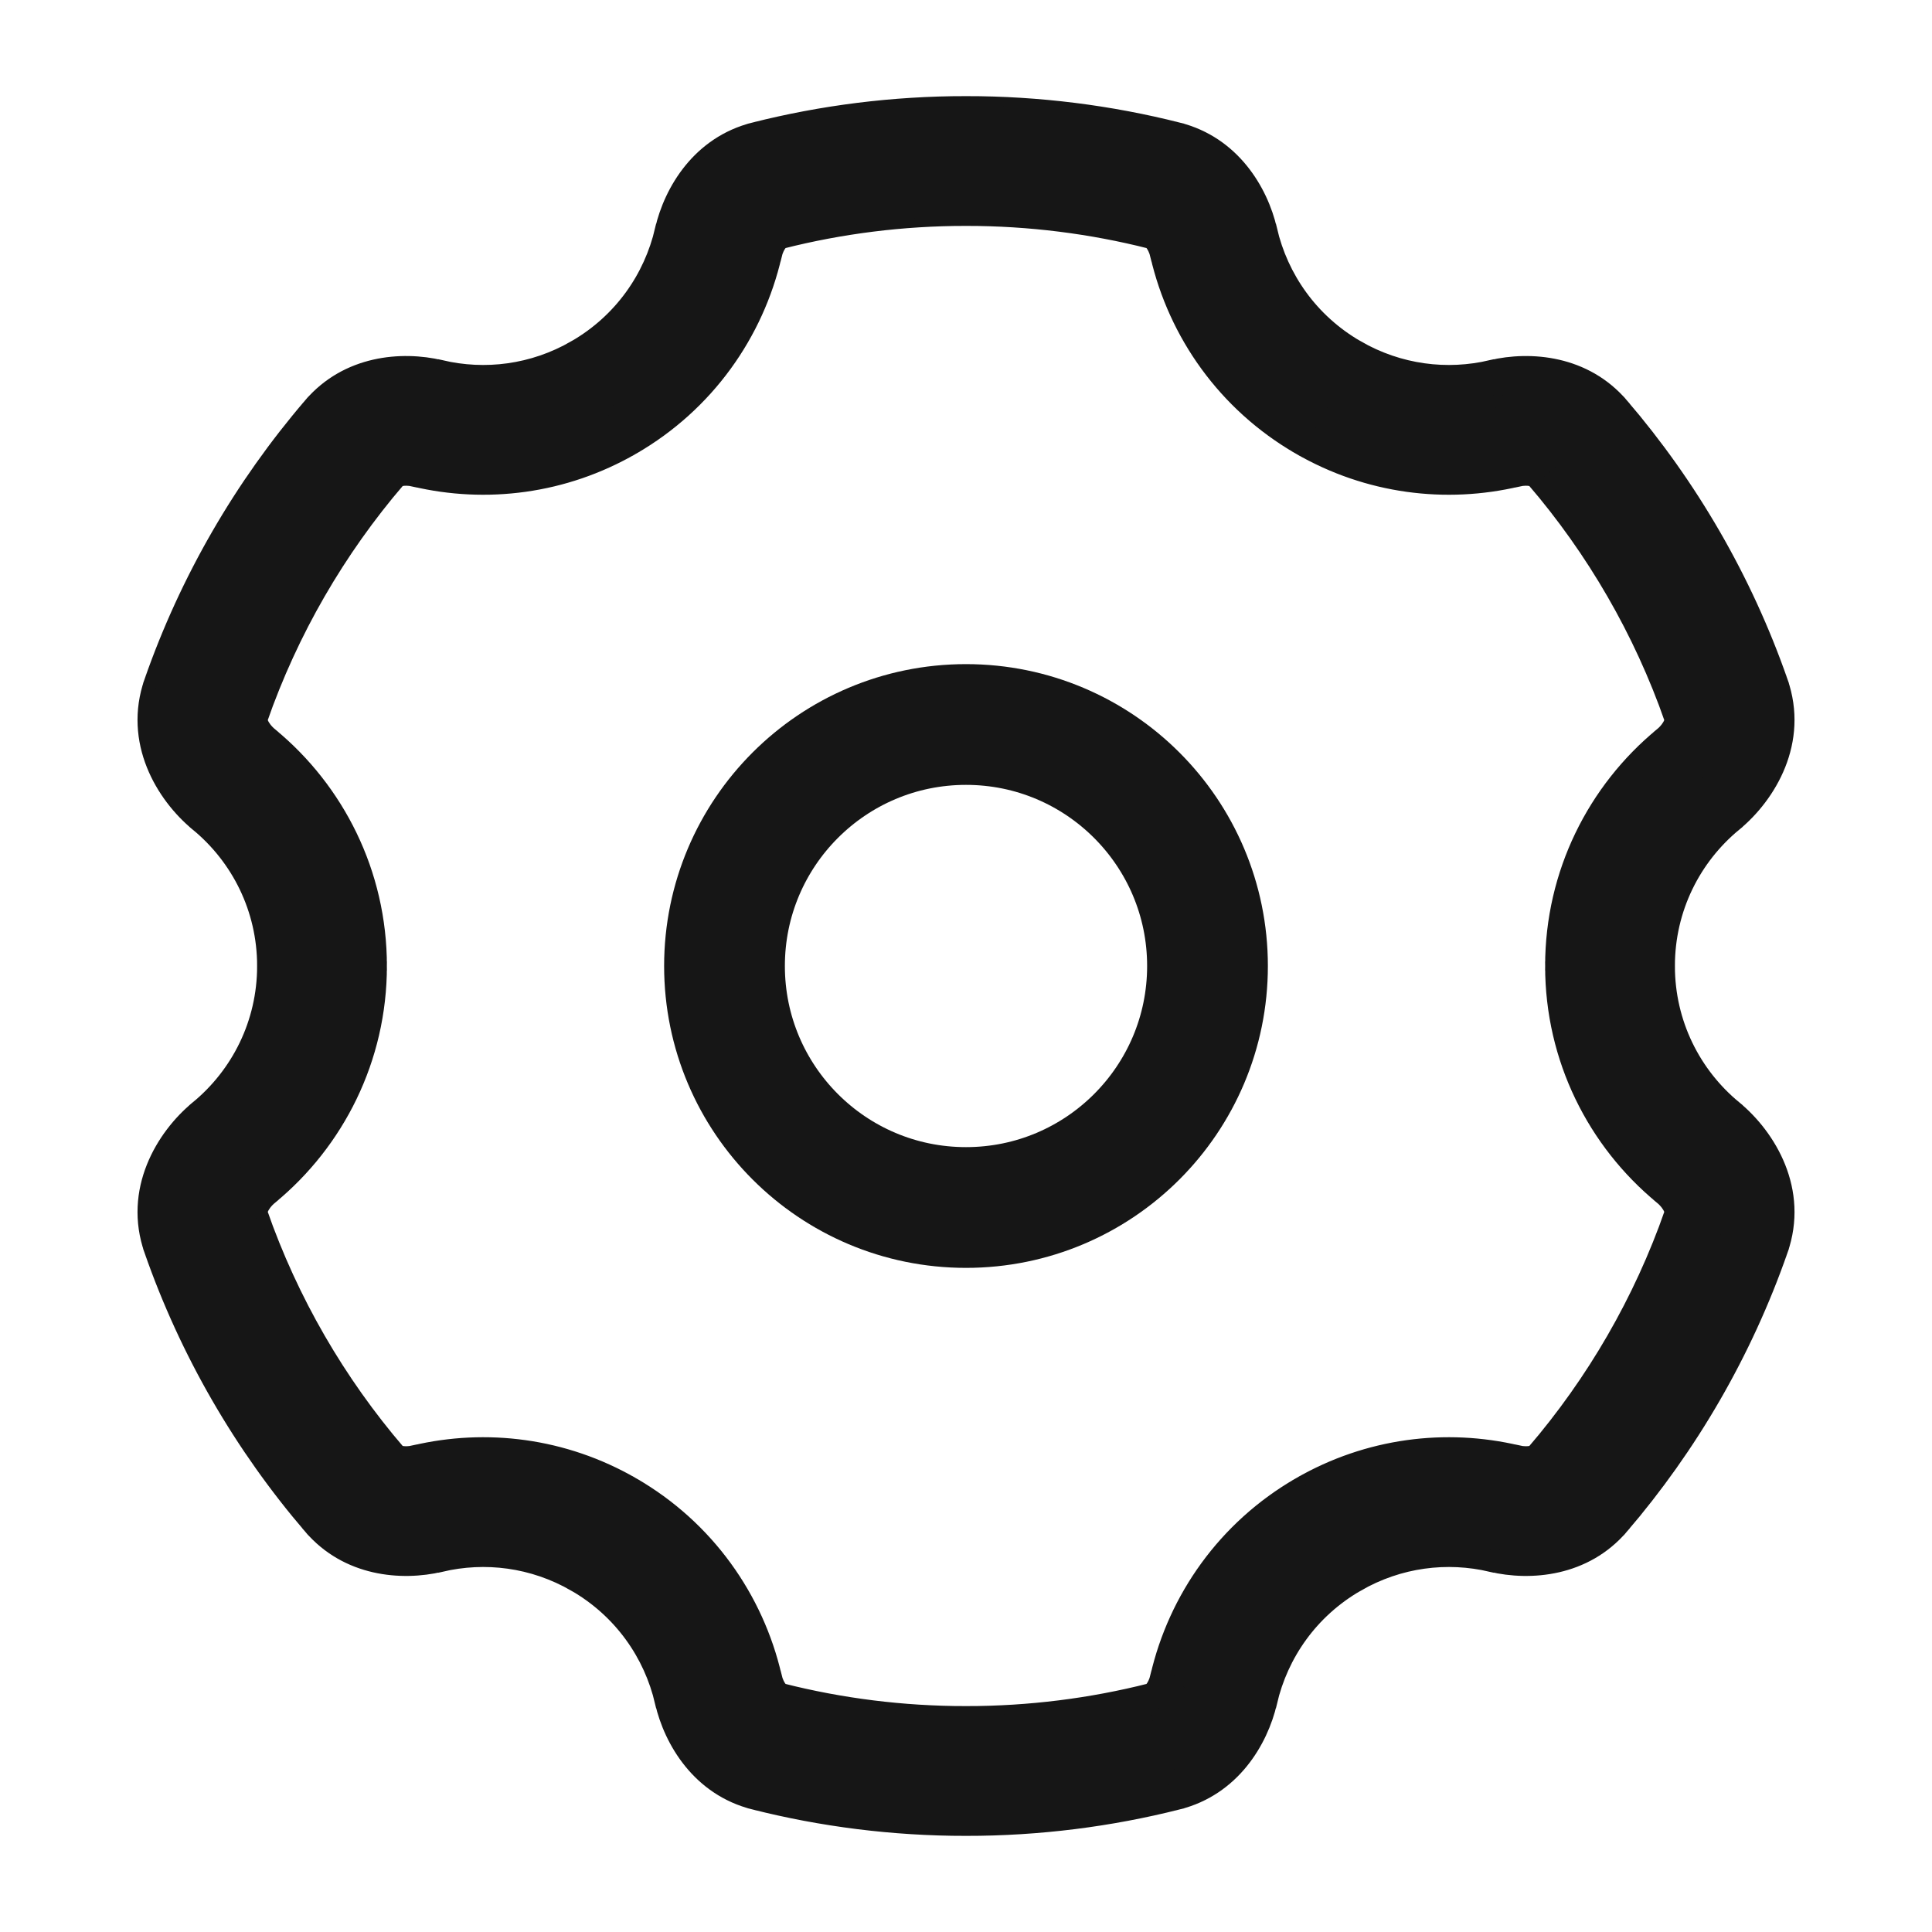 <svg width="214" height="214" viewBox="0 0 214 214" fill="none" xmlns="http://www.w3.org/2000/svg"><circle r="26.75" transform="matrix(-1 0 0 1 107 107)" stroke="#161616" stroke-width="13.375"></circle><path d="M147.128 44.026L150.472 38.235L147.128 44.026ZM147.128 169.971L150.472 175.762L147.128 169.971ZM66.878 169.971L70.222 164.179L66.878 169.971ZM66.878 44.026L70.222 49.817L70.222 49.817L66.878 44.026ZM79.566 26.884L86.081 28.392L79.566 26.884ZM22.796 77.601L16.482 75.397L22.796 77.601ZM47.366 167.1L45.831 160.591L47.366 167.1ZM39.262 164.985L44.34 160.634L39.262 164.985ZM85.061 193.447L83.421 199.931L85.061 193.447ZM79.566 187.115L73.051 188.622L79.566 187.115ZM134.439 187.115L127.924 185.608L134.439 187.115ZM128.945 193.447L130.585 199.93L128.945 193.447ZM174.742 164.985L179.821 169.336L174.742 164.985ZM166.638 167.1L168.173 160.591L166.638 167.1ZM191.208 77.6L197.522 75.396L191.208 77.6ZM22.795 136.399L16.482 138.603L22.795 136.399ZM166.636 46.897L165.102 40.388L166.636 46.897ZM174.74 49.012L169.661 53.364L174.74 49.012ZM188.086 127.656L192.338 122.494L188.086 127.656ZM191.208 136.4L197.522 138.604L191.208 136.4ZM134.44 26.885L127.925 28.393L134.44 26.885ZM127.925 28.393C129.938 37.094 135.427 44.993 143.784 49.818L150.472 38.235C145.457 35.34 142.168 30.618 140.955 25.377L127.925 28.393ZM143.784 49.818C151.461 54.25 160.179 55.291 168.171 53.406L165.102 40.388C160.294 41.522 155.082 40.896 150.472 38.235L143.784 49.818ZM197.522 75.396C193.549 64.016 187.494 53.619 179.818 44.661L169.661 53.364C176.273 61.08 181.48 70.025 184.894 79.804L197.522 75.396ZM185.022 107C185.022 100.764 187.859 95.196 192.338 91.506L183.833 81.183C176.403 87.305 171.647 96.6 171.647 107H185.022ZM192.338 122.494C187.859 118.804 185.022 113.236 185.022 107H171.647C171.647 117.4 176.403 126.695 183.833 132.817L192.338 122.494ZM179.821 169.336C187.495 160.379 193.549 149.983 197.522 138.604L184.894 134.196C181.481 143.974 176.274 152.919 169.664 160.634L179.821 169.336ZM150.472 175.762C155.082 173.1 160.295 172.475 165.103 173.609L168.173 160.591C160.181 158.706 151.461 159.747 143.784 164.179L150.472 175.762ZM140.955 188.622C142.167 183.38 145.456 178.658 150.472 175.762L143.784 164.179C135.426 169.005 129.937 176.905 127.924 185.608L140.955 188.622ZM107.002 202.854C115.131 202.854 123.034 201.841 130.585 199.93L127.304 186.964C120.816 188.605 114.016 189.479 107.002 189.479V202.854ZM83.421 199.931C90.972 201.841 98.873 202.854 107.002 202.854V189.479C99.989 189.479 93.189 188.606 86.701 186.964L83.421 199.931ZM63.534 175.762C68.549 178.658 71.838 183.38 73.051 188.622L86.082 185.608C84.069 176.905 78.58 169.005 70.222 164.179L63.534 175.762ZM48.901 173.609C53.71 172.475 58.923 173.1 63.534 175.762L70.222 164.179C62.544 159.746 53.823 158.706 45.831 160.591L48.901 173.609ZM16.482 138.603C20.454 149.983 26.508 160.379 34.183 169.336L44.34 160.634C37.73 152.919 32.523 143.974 29.109 134.195L16.482 138.603ZM28.981 107C28.981 113.236 26.144 118.804 21.665 122.494L30.17 132.817C37.6 126.694 42.356 117.4 42.356 107H28.981ZM21.665 91.506C26.144 95.196 28.981 100.764 28.981 107H42.356C42.356 96.6 37.6 87.306 30.17 81.184L21.665 91.506ZM34.187 44.66C26.51 53.619 20.455 64.016 16.482 75.397L29.109 79.805C32.524 70.025 37.731 61.079 44.343 53.363L34.187 44.66ZM63.534 38.234C58.923 40.896 53.711 41.522 48.903 40.388L45.833 53.406C53.825 55.29 62.544 54.25 70.222 49.817L63.534 38.234ZM73.05 25.377C71.838 30.618 68.549 35.339 63.534 38.234L70.222 49.817C78.578 44.993 84.067 37.094 86.081 28.392L73.05 25.377ZM107.002 11.146C98.873 11.146 90.971 12.159 83.42 14.07L86.701 27.037C93.188 25.395 99.988 24.521 107.002 24.521V11.146ZM130.586 14.071C123.034 12.16 115.132 11.146 107.002 11.146V24.521C114.016 24.521 120.817 25.395 127.305 27.037L130.586 14.071ZM86.081 28.392C86.22 27.791 86.456 27.366 86.639 27.144C86.796 26.952 86.824 27.005 86.701 27.037L83.42 14.07C77.257 15.63 74.074 20.952 73.05 25.377L86.081 28.392ZM30.17 81.184C29.627 80.736 29.312 80.252 29.185 79.929C29.079 79.656 29.157 79.669 29.109 79.805L16.482 75.397C14.11 82.191 17.785 88.309 21.665 91.506L30.17 81.184ZM45.831 160.591C45.231 160.733 44.747 160.71 44.467 160.644C44.225 160.588 44.259 160.539 44.34 160.634L34.183 169.336C38.312 174.156 44.483 174.651 48.901 173.609L45.831 160.591ZM86.701 186.964C86.825 186.995 86.797 187.048 86.64 186.857C86.457 186.634 86.221 186.21 86.082 185.608L73.051 188.622C74.074 193.047 77.257 198.371 83.421 199.931L86.701 186.964ZM127.924 185.608C127.785 186.21 127.549 186.634 127.366 186.857C127.209 187.048 127.181 186.995 127.304 186.964L130.585 199.93C136.749 198.37 139.931 193.047 140.955 188.622L127.924 185.608ZM169.664 160.634C169.745 160.539 169.779 160.588 169.537 160.644C169.257 160.709 168.773 160.732 168.173 160.591L165.103 173.609C169.522 174.651 175.692 174.155 179.821 169.336L169.664 160.634ZM184.894 79.804C184.847 79.668 184.925 79.656 184.818 79.928C184.692 80.252 184.376 80.736 183.833 81.183L192.338 91.506C196.219 88.309 199.894 82.191 197.522 75.396L184.894 79.804ZM29.109 134.195C29.157 134.331 29.078 134.344 29.185 134.071C29.311 133.748 29.627 133.264 30.17 132.817L21.665 122.494C17.785 125.691 14.11 131.809 16.482 138.603L29.109 134.195ZM168.171 53.406C168.77 53.265 169.254 53.288 169.535 53.354C169.776 53.41 169.743 53.459 169.661 53.364L179.818 44.661C175.689 39.843 169.52 39.347 165.102 40.388L168.171 53.406ZM44.343 53.363C44.261 53.458 44.228 53.409 44.469 53.353C44.75 53.288 45.234 53.264 45.833 53.406L48.903 40.388C44.484 39.346 38.315 39.842 34.187 44.66L44.343 53.363ZM183.833 132.817C184.376 133.264 184.692 133.748 184.819 134.072C184.925 134.344 184.847 134.332 184.894 134.196L197.522 138.604C199.894 131.81 196.219 125.691 192.338 122.494L183.833 132.817ZM140.955 25.377C139.932 20.953 136.749 15.63 130.586 14.071L127.305 27.037C127.181 27.006 127.209 26.953 127.367 27.144C127.55 27.367 127.785 27.791 127.925 28.393L140.955 25.377Z" stroke="#161616" fill="#161616"></path></svg>